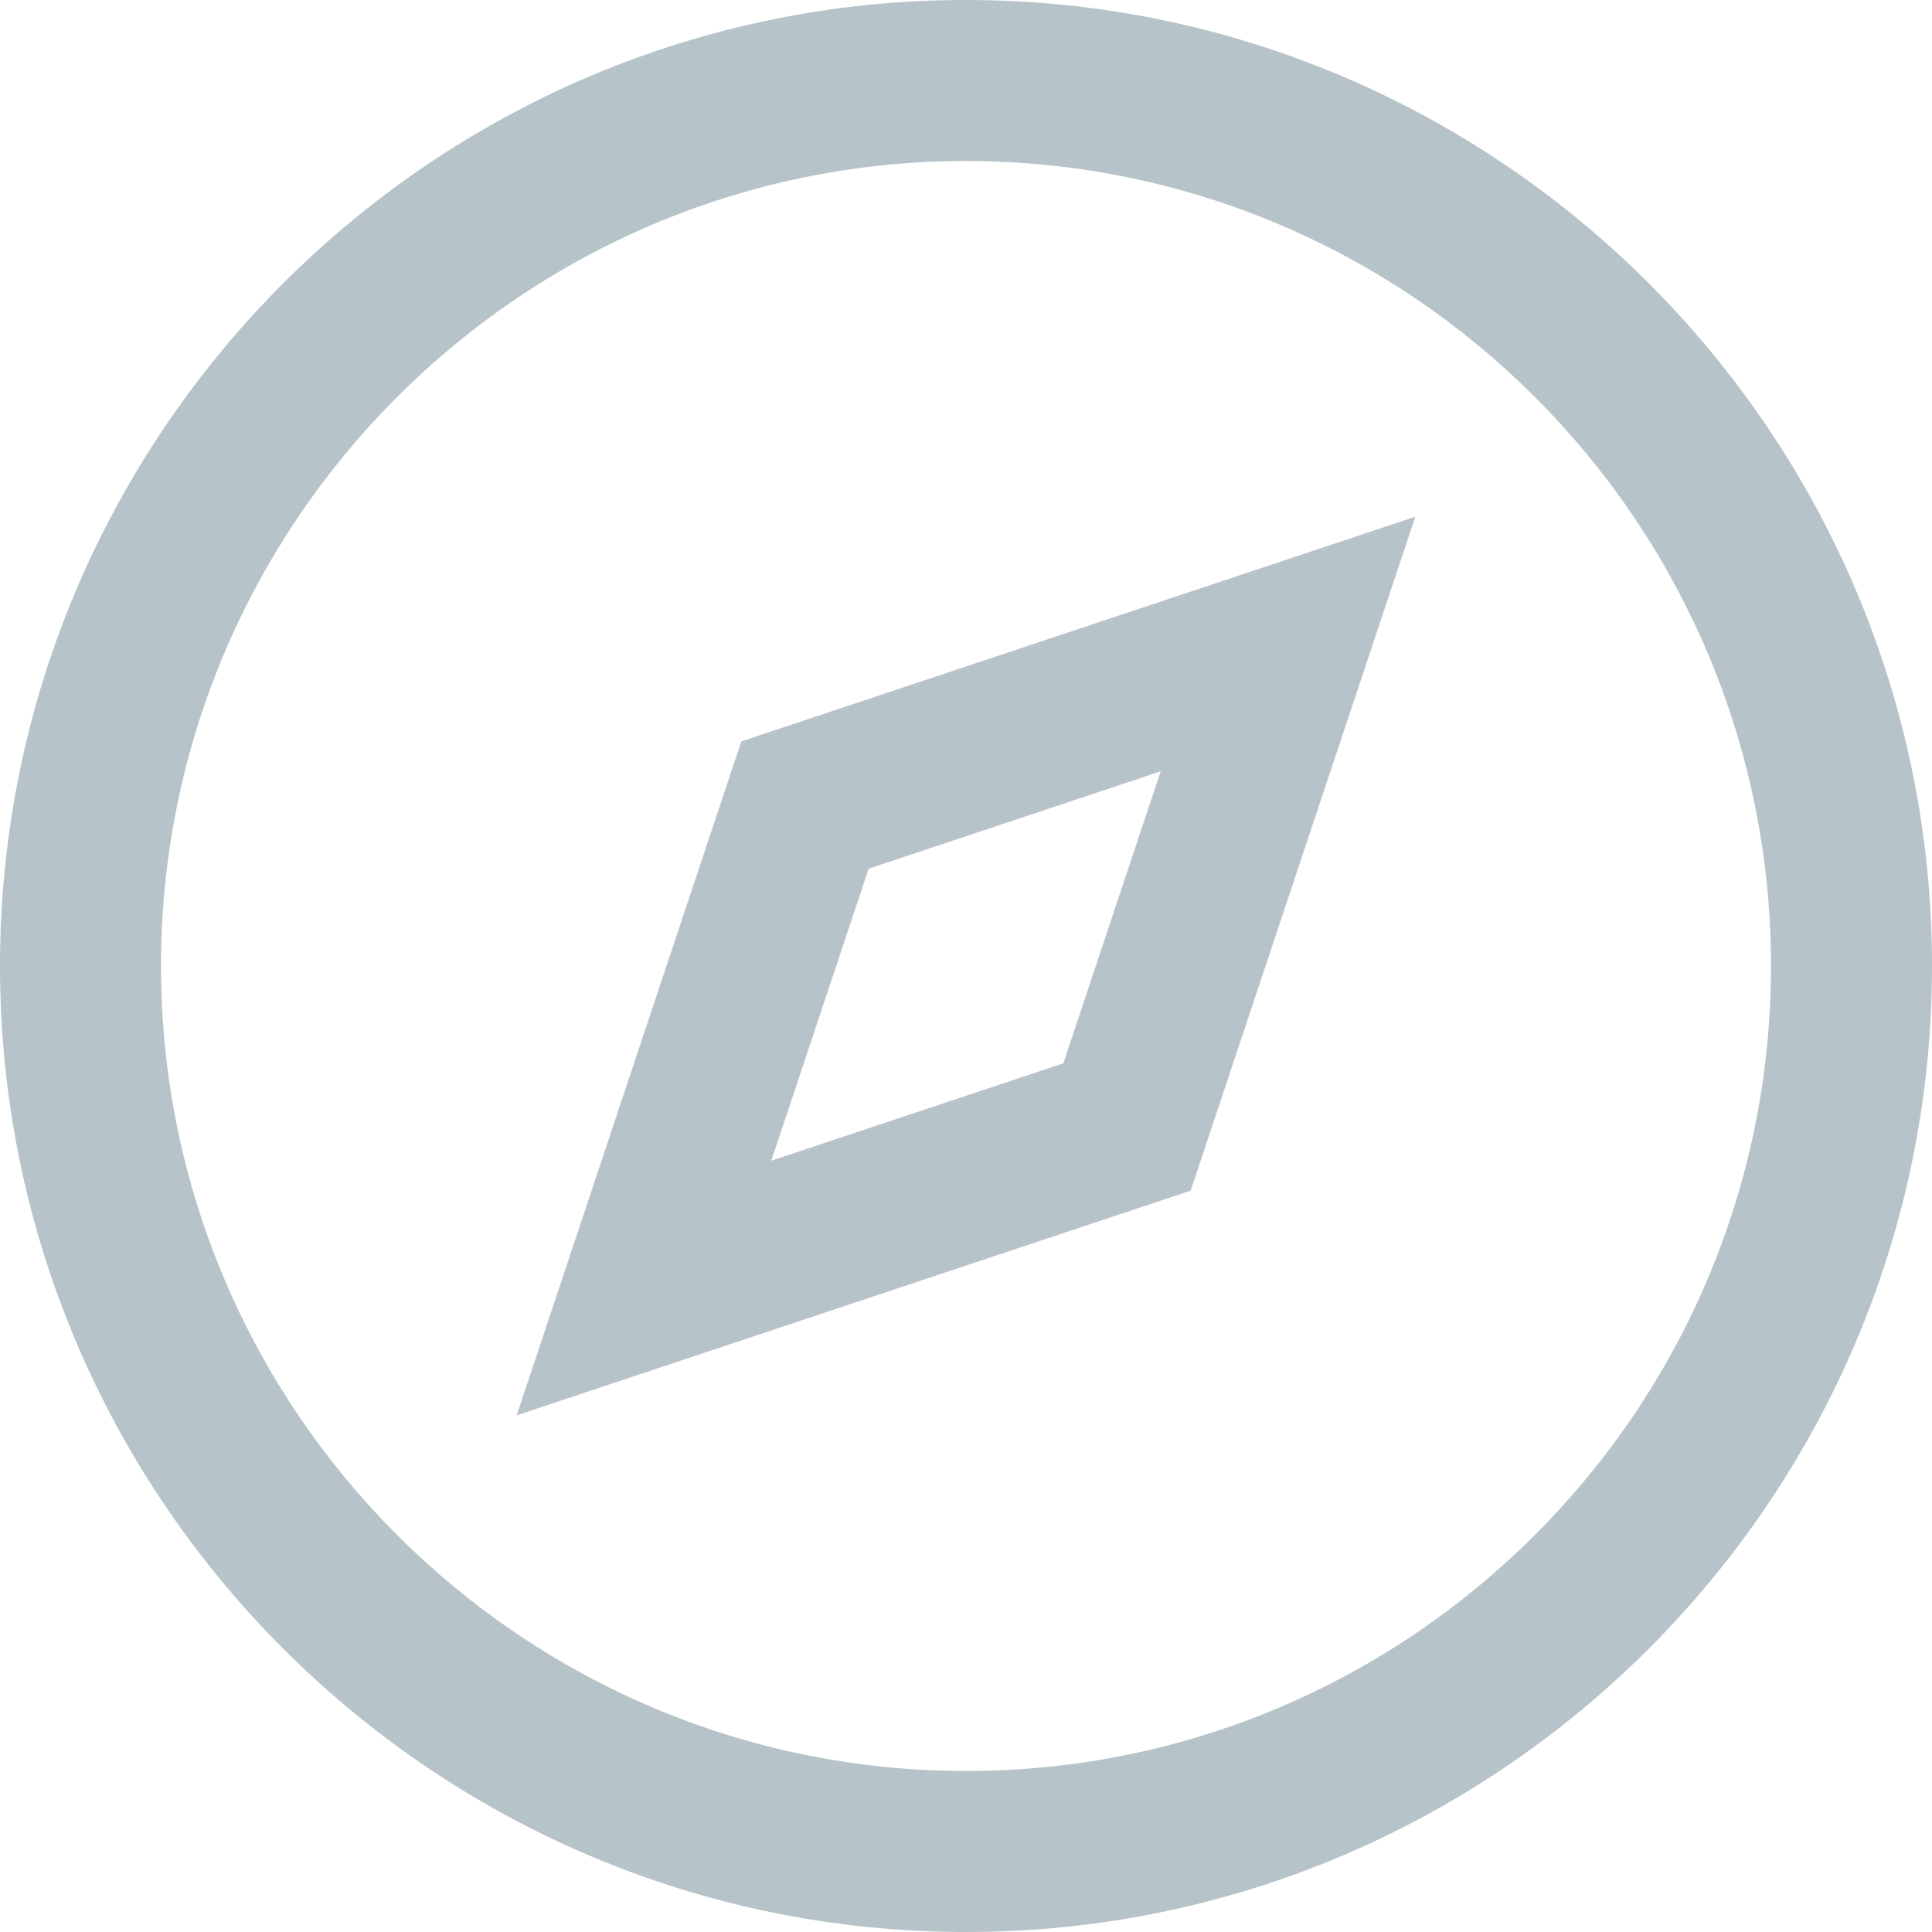 <?xml version="1.0"?>
<svg xmlns="http://www.w3.org/2000/svg" height="512px" viewBox="0 0 384 384" width="512px"><g><path d="m192 0c-105.871 0-192 86.129-192 192s86.129 192 192 192 192-86.129 192-192-86.129-192-192-192zm0 352c-88.223 0-160-71.777-160-160s71.777-160 160-160 160 71.777 160 160-71.777 160-160 160zm0 0" data-original="#000000" class="active-path" data-old_color="#000000" fill="#B6C3C9"/><path d="m102.703 281.297 133.945-44.648 44.648-133.945-133.945 44.648zm69.945-108.648 58.055-19.352-19.352 58.055-58.055 19.352zm0 0" data-original="#000000" class="active-path" data-old_color="#000000" fill="#B6C3C9"/></g> </svg>
